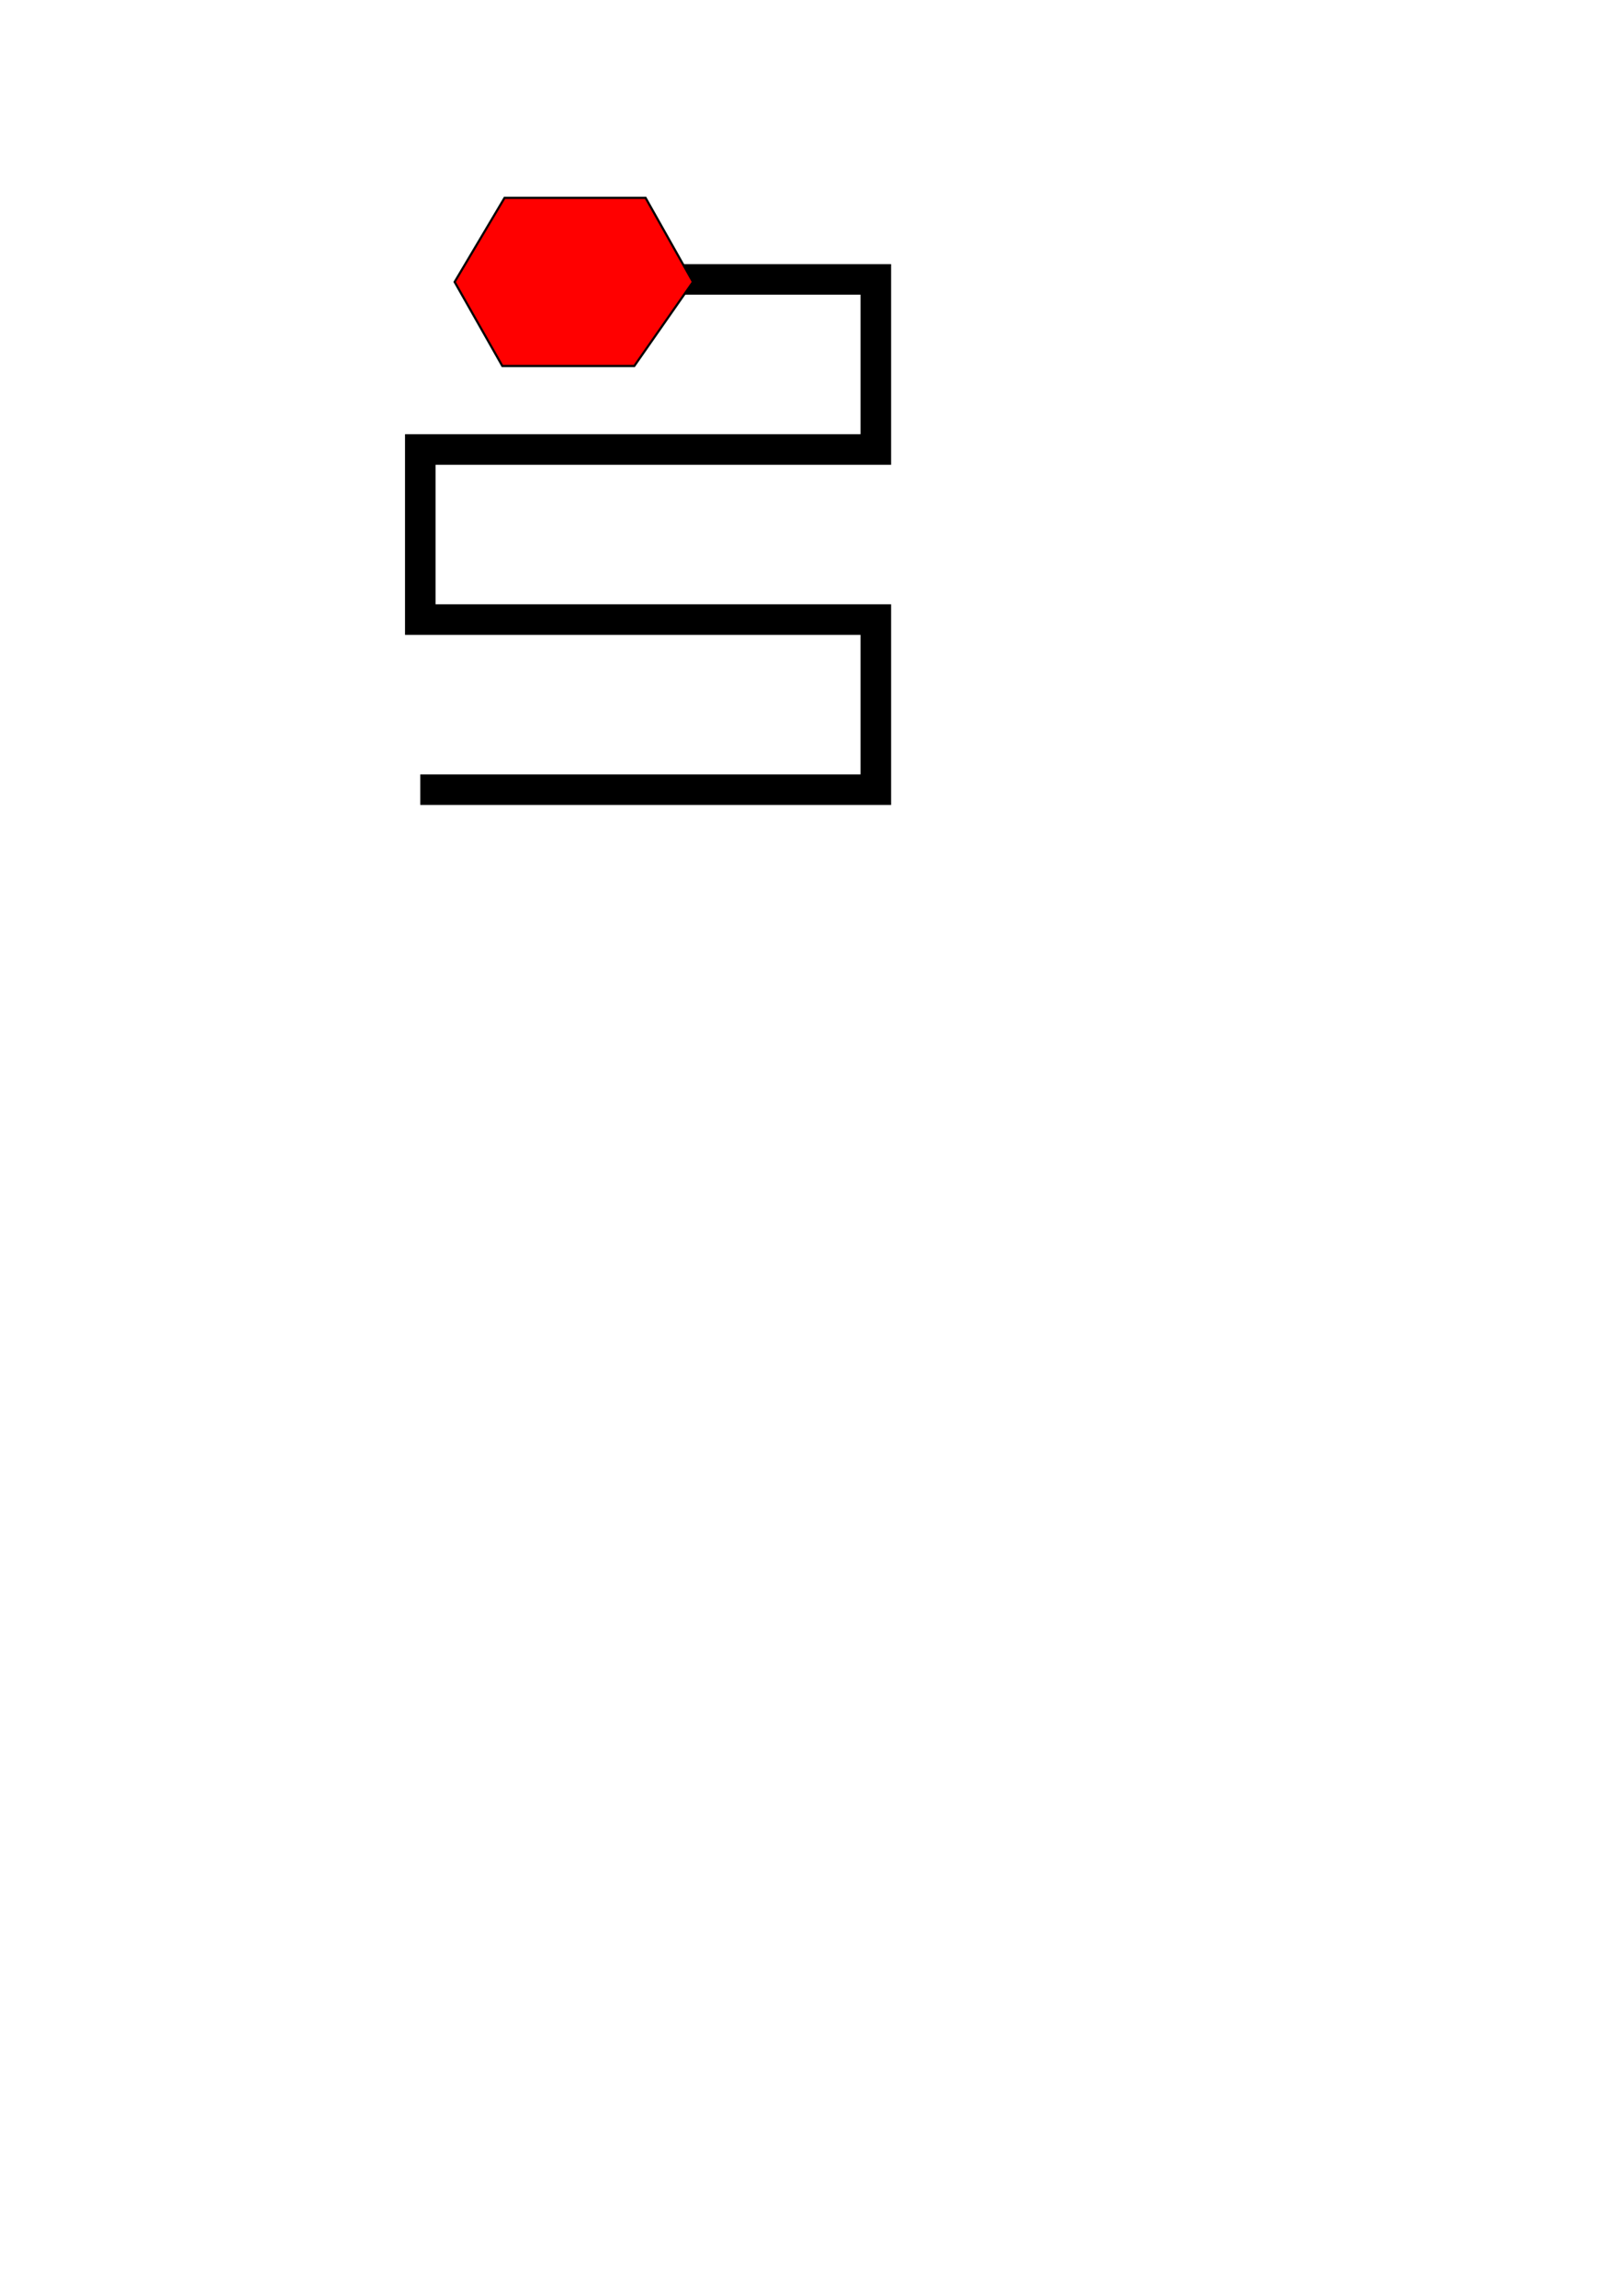 <?xml version="1.0" encoding="UTF-8" standalone="no"?>
<!-- Created with Inkscape (http://www.inkscape.org/) -->

<svg
   xmlns:dc="http://purl.org/dc/elements/1.1/"
   xmlns:cc="http://creativecommons.org/ns#"
   xmlns:rdf="http://www.w3.org/1999/02/22-rdf-syntax-ns#"
   xmlns:svg="http://www.w3.org/2000/svg"
   xmlns="http://www.w3.org/2000/svg"
   xmlns:sodipodi="http://sodipodi.sourceforge.net/DTD/sodipodi-0.dtd"
   xmlns:inkscape="http://www.inkscape.org/namespaces/inkscape"
   width="744.094"
   height="1052.362"
   id="svg4012"
   version="1.1"
   inkscape:version="0.48.4 r9939"
   sodipodi:docname="fromRobot.svg"
   inkscape:export-filename="/home/avonster/pioneer/src/sweep_gui/resources/images/fromRobot.png"
   inkscape:export-xdpi="67.639923"
   inkscape:export-ydpi="67.639923">
  <defs
     id="defs4014" />
  <sodipodi:namedview
     id="base"
     pagecolor="#ffffff"
     bordercolor="#666666"
     borderopacity="1.0"
     inkscape:pageopacity="0.0"
     inkscape:pageshadow="2"
     inkscape:zoom="0.98994949"
     inkscape:cx="357.66648"
     inkscape:cy="738.27752"
     inkscape:document-units="px"
     inkscape:current-layer="layer1"
     showgrid="false"
     inkscape:window-width="1338"
     inkscape:window-height="850"
     inkscape:window-x="278"
     inkscape:window-y="130"
     inkscape:window-maximized="0" />
  <g
     inkscape:label="Layer 1"
     inkscape:groupmode="layer"
     id="layer1">
    <path
       style="fill:none;stroke:#000000;stroke-width:14;stroke-linecap:butt;stroke-linejoin:miter;stroke-miterlimit:4;stroke-opacity:1;stroke-dasharray:none"
       d="m 261.377,128.073 140.159,0 0,77.967 -208.849,0 0,77.967 208.849,0 0,77.967 -208.849,0"
       id="path4670"
       inkscape:connector-curvature="0"
       sodipodi:nodetypes="cccccccc" />
    <path
       style="fill:#ff0000;fill-opacity:1;stroke:#000000;stroke-width:1px;stroke-linecap:butt;stroke-linejoin:miter;stroke-opacity:1"
       d="m 231.325,90.697 64.65,0 21.718,38.542 -26.901,38.542 -60.477,0 -21.874,-38.542 z"
       id="path4710"
       inkscape:connector-curvature="0"
       sodipodi:nodetypes="ccccccc" />
  </g>
</svg>
